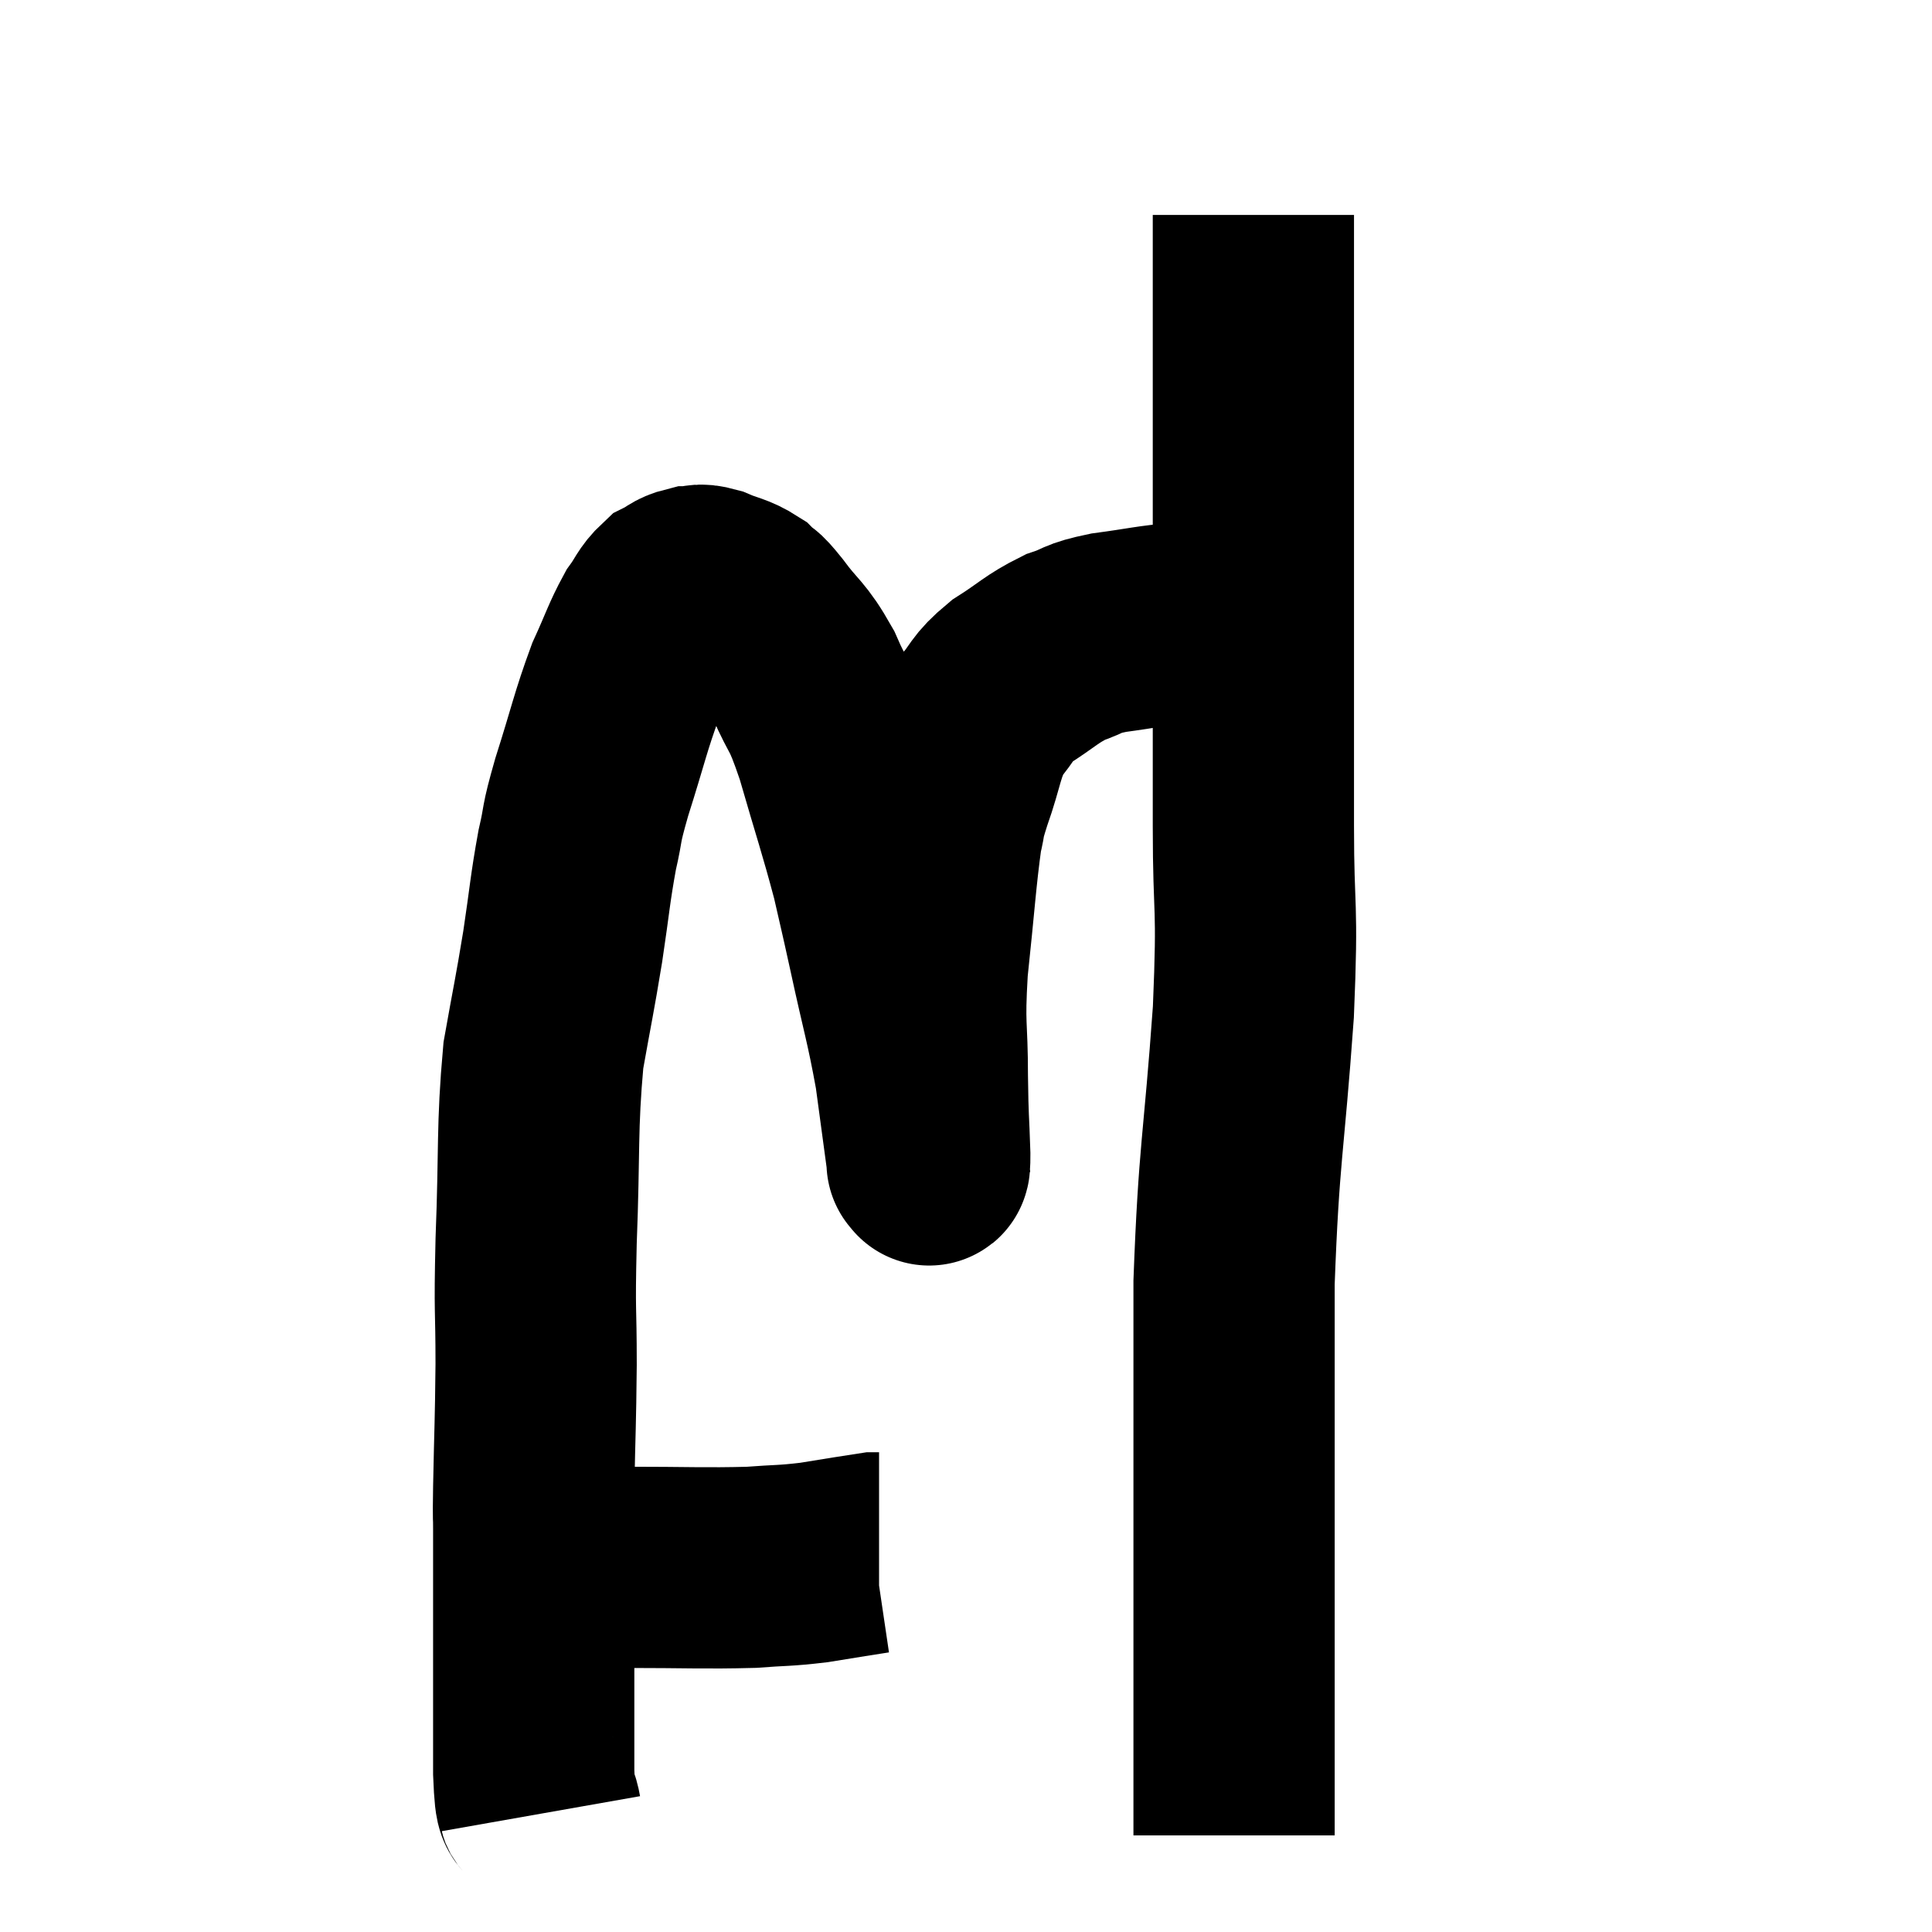 <svg width="48" height="48" viewBox="0 0 48 48" xmlns="http://www.w3.org/2000/svg"><path d="M 12.9 38.94 C 14.22 38.94, 14.1 38.94, 15.54 38.94 C 17.1 38.94, 17.49 38.97, 18.66 38.94 C 19.44 38.88, 19.455 38.91, 20.22 38.82 C 20.97 38.7, 21.315 38.64, 21.72 38.58 C 21.78 38.58, 21.81 38.58, 21.84 38.58 L 21.84 38.58" fill="none" stroke="black" stroke-width="5"></path><path d="M 13.44 45.06 C 13.35 44.55, 13.305 45.165, 13.26 44.04 C 13.26 42.3, 13.26 42.075, 13.26 40.56 C 13.26 39.27, 13.26 38.88, 13.26 37.98 C 13.26 37.47, 13.245 37.98, 13.26 36.96 C 13.29 35.43, 13.305 35.43, 13.32 33.9 C 13.32 32.37, 13.275 32.76, 13.32 30.84 C 13.41 28.53, 13.335 28.05, 13.5 26.22 C 13.74 24.87, 13.77 24.795, 13.98 23.52 C 14.16 22.32, 14.16 22.11, 14.34 21.12 C 14.52 20.34, 14.4 20.61, 14.7 19.56 C 15.12 18.24, 15.165 17.94, 15.54 16.92 C 15.87 16.2, 15.915 16.005, 16.2 15.48 C 16.44 15.15, 16.44 15.045, 16.68 14.82 C 16.92 14.7, 16.92 14.64, 17.16 14.58 C 17.4 14.58, 17.31 14.49, 17.64 14.58 C 18.06 14.76, 18.15 14.73, 18.48 14.94 C 18.72 15.18, 18.585 14.955, 18.96 15.42 C 19.47 16.11, 19.53 16.005, 19.98 16.8 C 20.37 17.7, 20.34 17.37, 20.76 18.6 C 21.21 20.16, 21.33 20.475, 21.66 21.72 C 21.87 22.65, 21.81 22.35, 22.08 23.58 C 22.41 25.11, 22.5 25.32, 22.74 26.64 C 22.89 27.75, 22.965 28.305, 23.04 28.86 C 23.04 28.86, 23.025 28.905, 23.04 28.86 C 23.07 28.77, 23.1 29.205, 23.1 28.68 C 23.07 27.72, 23.055 27.915, 23.04 26.76 C 23.04 25.41, 22.95 25.575, 23.04 24.06 C 23.22 22.38, 23.25 21.78, 23.4 20.7 C 23.52 20.22, 23.415 20.445, 23.64 19.74 C 23.97 18.81, 23.925 18.585, 24.3 17.88 C 24.72 17.4, 24.6 17.37, 25.14 16.92 C 25.8 16.5, 25.86 16.38, 26.46 16.08 C 27 15.9, 26.82 15.87, 27.54 15.72 C 28.44 15.6, 28.605 15.54, 29.34 15.48 C 29.91 15.48, 30.075 15.48, 30.48 15.48 C 30.72 15.48, 30.81 15.48, 30.96 15.48 L 31.08 15.48" fill="none" stroke="black" stroke-width="5"></path><path d="M 31.14 5.34 C 31.14 6.18, 31.14 5.985, 31.14 7.02 C 31.14 8.25, 31.14 7.965, 31.14 9.48 C 31.14 11.28, 31.14 11.13, 31.14 13.08 C 31.14 15.18, 31.14 15.42, 31.14 17.28 C 31.14 18.9, 31.14 18.555, 31.14 20.52 C 31.14 22.83, 31.26 22.305, 31.14 25.14 C 30.9 28.5, 30.78 28.605, 30.66 31.86 C 30.66 35.01, 30.66 35.61, 30.66 38.16 C 30.66 40.11, 30.66 40.485, 30.66 42.06 C 30.66 43.26, 30.66 43.83, 30.66 44.46 C 30.66 44.52, 30.66 44.445, 30.66 44.58 C 30.66 44.79, 30.66 44.745, 30.66 45 C 30.66 45.3, 30.66 45.45, 30.66 45.6 L 30.66 45.6" fill="none" stroke="black" stroke-width="5"></path></svg>